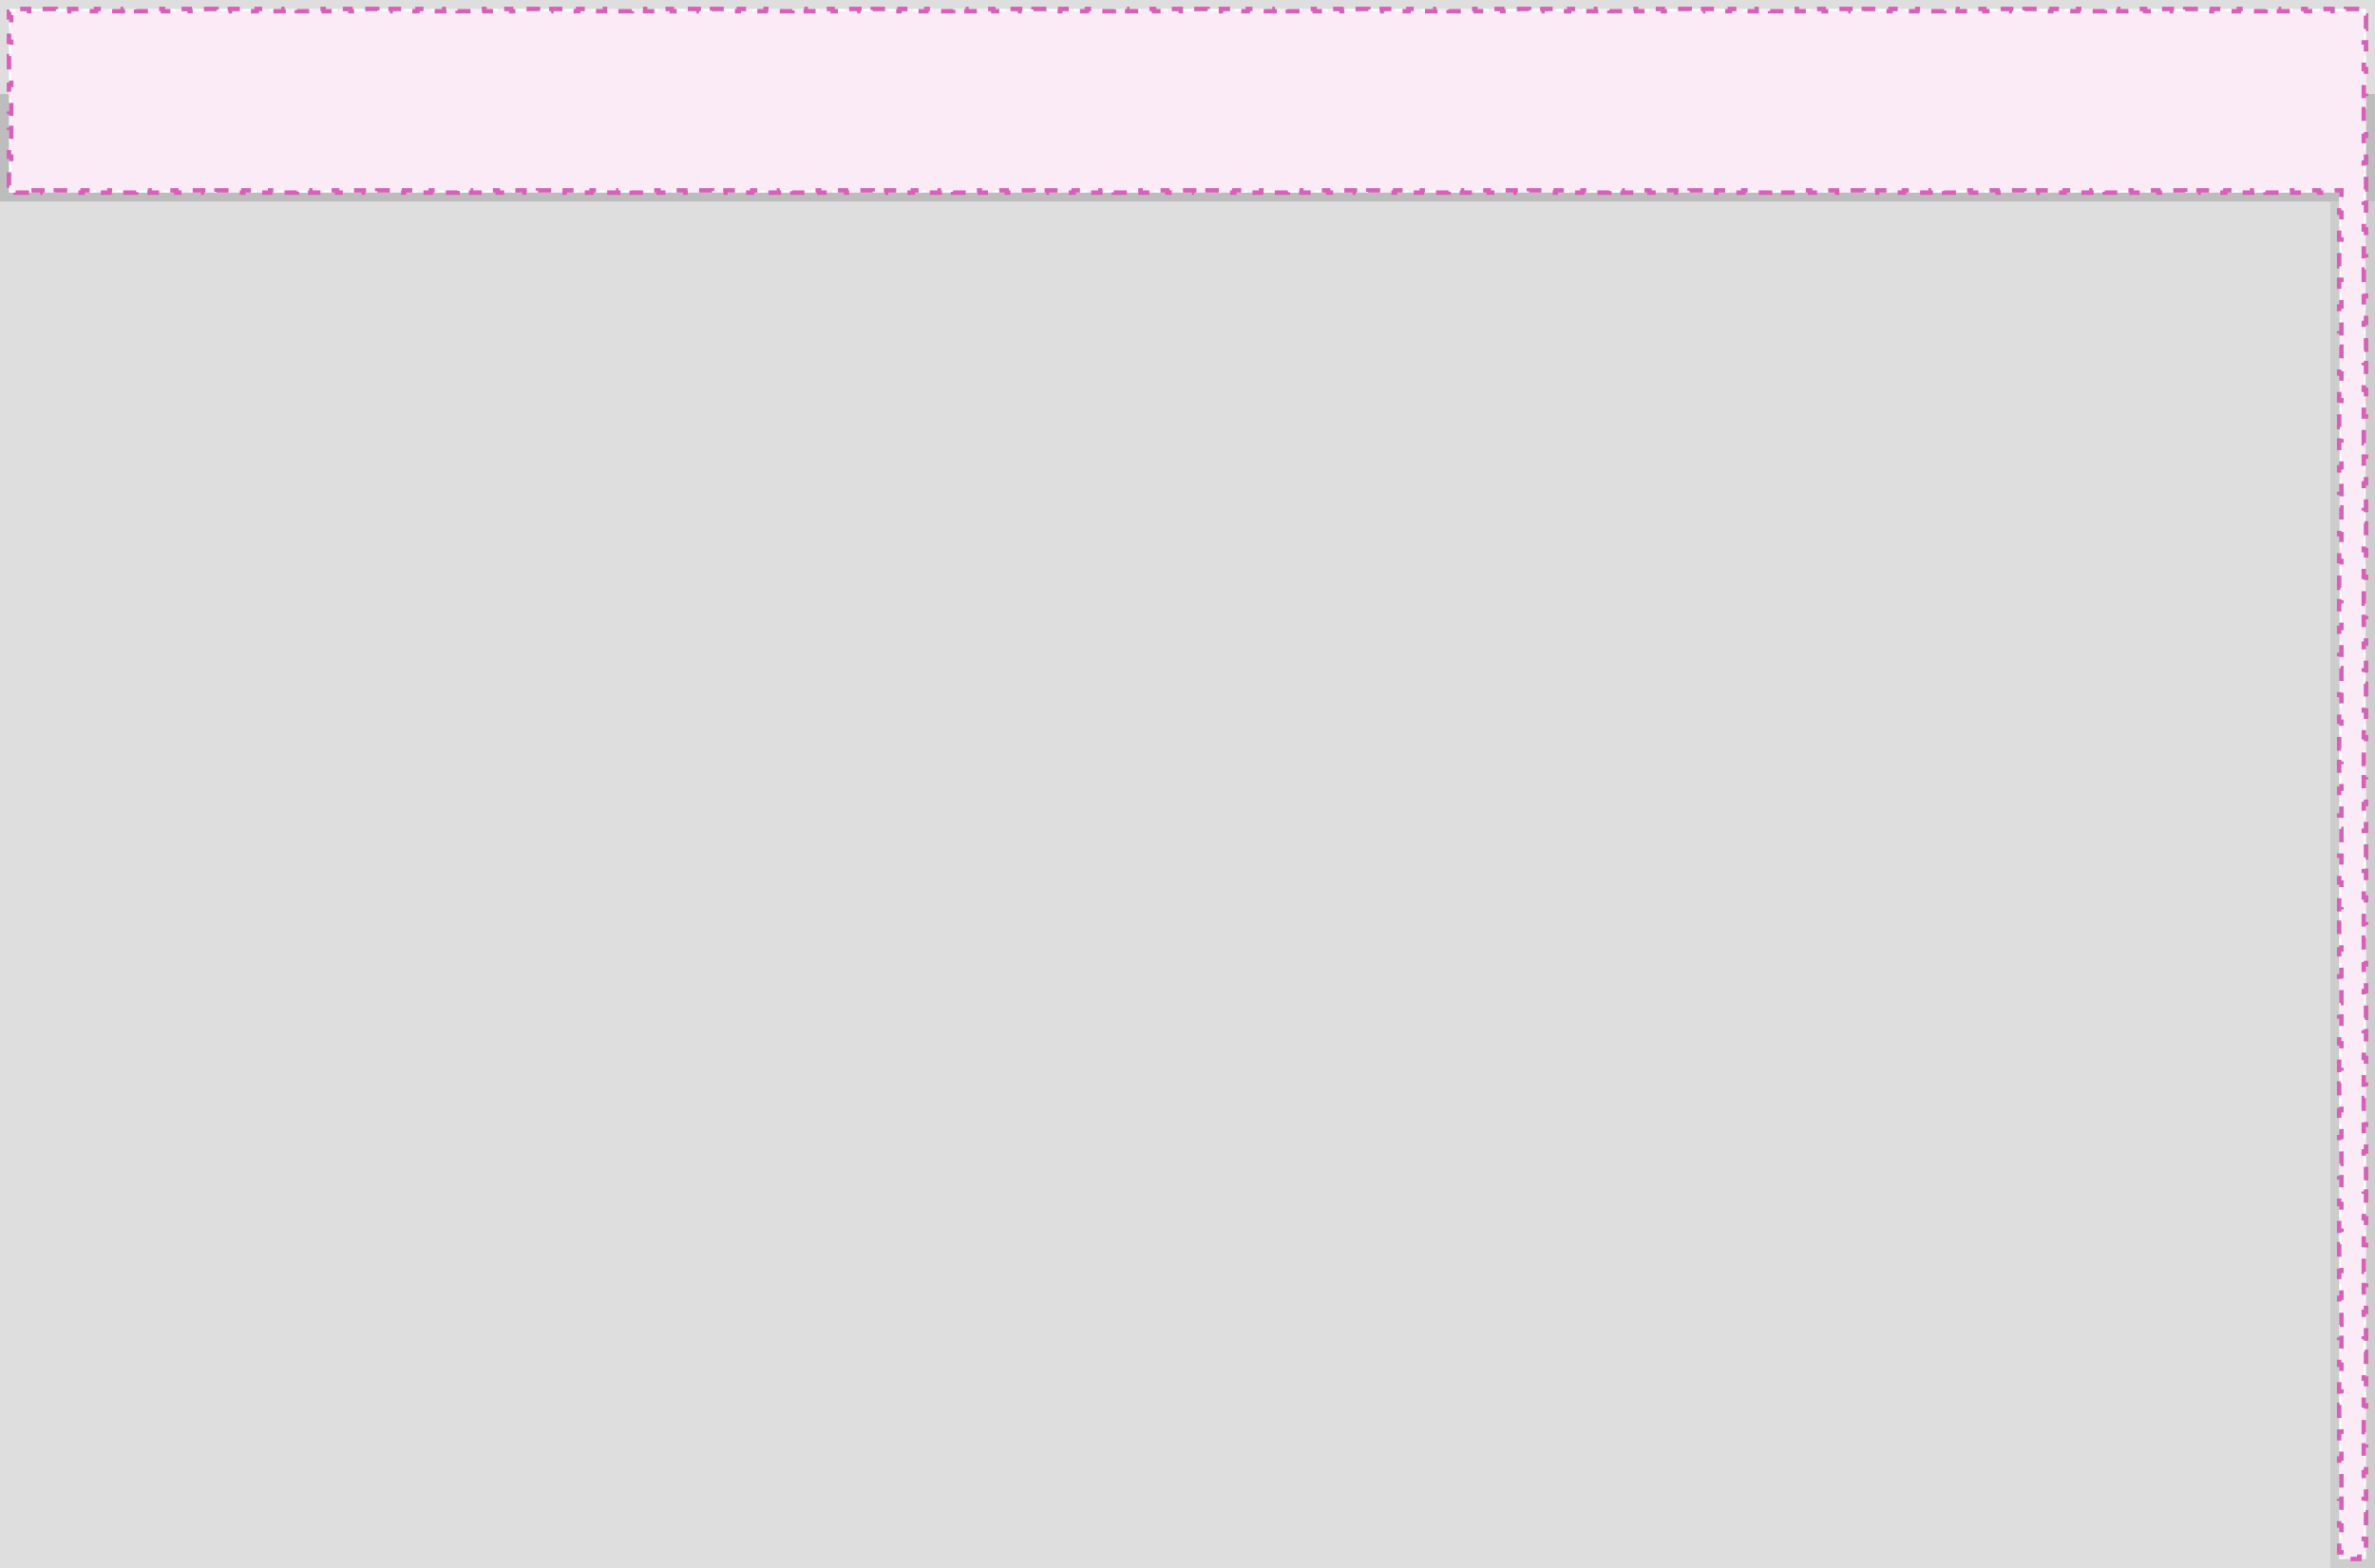 <svg width="530" height="350" viewBox="0 0 530 350" fill="none" xmlns="http://www.w3.org/2000/svg">
<rect x="0" y="0" width="530" height="350" fill="#333333" stroke="none"/>
<g clip-path="url(#clip0_41_178)">
<rect width="530" height="350" fill="white"/>
<rect width="530" height="350" fill="#DEDEDE"/>
<rect y="21" width="530" height="24" fill="#BDBDBD"/>
<rect x="56.181" y="26" width="463.819" height="14" rx="7" fill="#6A6A6A"/>
<path d="M15.898 33.062L10 33.062" stroke="#595959" stroke-linecap="round" stroke-linejoin="round"/>
<path d="M12.949 36L10 33.062L12.949 30.125" stroke="#595959" stroke-linecap="round" stroke-linejoin="round"/>
<path d="M24.933 33.062L30.832 33.062" stroke="#595959" stroke-linecap="round" stroke-linejoin="round"/>
<path d="M27.883 36L30.832 33.062L27.883 30.125" stroke="#595959" stroke-linecap="round" stroke-linejoin="round"/>
<path d="M39.993 31.8L43.607 29L47.221 31.8V36.2C47.221 36.412 47.136 36.616 46.986 36.766C46.835 36.916 46.631 37 46.418 37H40.796C40.583 37 40.379 36.916 40.228 36.766C40.077 36.616 39.993 36.412 39.993 36.2V31.8Z" stroke="#595959" stroke-linecap="round" stroke-linejoin="round"/>
<path d="M42.402 37V33H44.812V37" stroke="#595959" stroke-linecap="round" stroke-linejoin="round"/>
<path d="M19.904 8.509C20.556 6.421 22.489 5 24.676 5H114.324C116.511 5 118.444 6.421 119.096 8.509L123 21H16L19.904 8.509Z" fill="#BDBDBD"/>
<path d="M131 9V17" stroke="#595959" stroke-linecap="round" stroke-linejoin="round"/>
<path d="M127 13H135" stroke="#595959" stroke-linecap="round" stroke-linejoin="round"/>
<path d="M517 9L520 12L523 9" stroke="#595959" stroke-linecap="round" stroke-linejoin="round"/>
<rect x="520" y="45" width="10" height="305" fill="#CDCDCD"/>
<rect x="522" y="49" width="6" height="113" rx="3" fill="#6A6A6A"/>
<path d="M515 30.299V32.1H513.199" stroke="#DEDEDE" stroke-width="0.75" stroke-linecap="round" stroke-linejoin="round"/>
<path d="M514.247 33.6C514.052 34.152 513.683 34.626 513.195 34.95C512.707 35.274 512.127 35.431 511.543 35.397C510.958 35.362 510.401 35.139 509.954 34.76C509.508 34.382 509.196 33.868 509.067 33.297C508.937 32.726 508.997 32.128 509.237 31.594C509.477 31.06 509.884 30.618 510.397 30.336C510.909 30.053 511.5 29.945 512.08 30.027C512.66 30.109 513.197 30.377 513.611 30.792L515 32.1" stroke="#DEDEDE" stroke-width="0.75" stroke-linecap="round" stroke-linejoin="round"/>
<g style="mix-blend-mode:soft-light">
<path d="M2 43V4.5V2H528V348H522V43H2Z" fill="white"/>
</g>
<path d="M6.484 43H3.495V42.5H2.5V41.396H2V38.188H2.5V34.979H2V31.771H2.5V28.562H2V25.354H2.5V22.146H2V18.938H2.5V15.729H2V12.521H2.5V9.312H2V6.104H2.5V4.5V3.875H2V2.625H2.5V2.5H3.494V2H6.483V2.5H9.472V2H12.46V2.5H15.449V2H18.438V2.5H21.426V2H24.415V2.5H27.403V2H30.392V2.5H33.381V2H36.369V2.5H39.358V2H42.347V2.5H45.335V2H48.324V2.5H51.312V2H54.301V2.5H57.29V2H60.278V2.5H63.267V2H66.256V2.5H69.244V2H72.233V2.5H75.222V2H78.21V2.5H81.199V2H84.188V2.5H87.176V2H90.165V2.5H93.153V2H96.142V2.5H99.131V2H102.119V2.5H105.108V2H108.097V2.5H111.085V2H114.074V2.5H117.063V2H120.051V2.5H123.04V2H126.028V2.5H129.017V2H132.006V2.5H134.994V2H137.983V2.5H140.972V2H143.96V2.5H146.949V2H149.938V2.5H152.926V2H155.915V2.5H158.903V2H161.892V2.5H164.881V2H167.869V2.5H170.858V2H173.847V2.5H176.835V2H179.824V2.5H182.812V2H185.801V2.5H188.79V2H191.778V2.5H194.767V2H197.756V2.5H200.744V2H203.733V2.5H206.722V2H209.71V2.5H212.699V2H215.687V2.5H218.676V2H221.665V2.5H224.653V2H227.642V2.5H230.631V2H233.619V2.5H236.608V2H239.597V2.5H242.585V2H245.574V2.5H248.562V2H251.551V2.5H254.54V2H257.528V2.5H260.517V2H263.506V2.5H266.494V2H269.483V2.5H272.472V2H275.46V2.5H278.449V2H281.437V2.5H284.426V2H287.415V2.5H290.403V2H293.392V2.5H296.381V2H299.369V2.5H302.358V2H305.347V2.5H308.335V2H311.324V2.5H314.313V2H317.301V2.5H320.29V2H323.279V2.5H326.267V2H329.256V2.5H332.244V2H335.233V2.5H338.222V2H341.21V2.5H344.199V2H347.188V2.5H350.176V2H353.165V2.5H356.154V2H359.142V2.5H362.131V2H365.12V2.5H368.108V2H371.097V2.5H374.086V2H377.074V2.5H380.063V2H383.051V2.5H386.04V2H389.029V2.5H392.017V2H395.006V2.5H397.995V2H400.983V2.5H403.972V2H406.961V2.5H409.949V2H412.938V2.5H415.927V2H418.915V2.5H421.904V2H424.893V2.5H427.881V2H430.87V2.5H433.858V2H436.847V2.5H439.836V2H442.824V2.5H445.813V2H448.802V2.5H451.79V2H454.779V2.5H457.768V2H460.756V2.5H463.745V2H466.734V2.5H469.722V2H472.711V2.5H475.7V2H478.688V2.5H481.677V2H484.665V2.5H487.654V2H490.643V2.5H493.631V2H496.62V2.5H499.609V2H502.597V2.5H505.586V2H508.575V2.5H511.563V2H514.552V2.5H517.541V2H520.529V2.5H523.518V2H526.507V2.5H527.5V3.491H528V6.474H527.5V9.457H528V12.44H527.5V15.422H528V18.405H527.5V21.388H528V24.371H527.5V27.353H528V30.336H527.5V33.319H528V36.302H527.5V39.285H528V42.267H527.5V45.25H528V48.233H527.5V51.215H528V54.198H527.5V57.181H528V60.164H527.5V63.147H528V66.129H527.5V69.112H528V72.095H527.5V75.078H528V78.06H527.5V81.043H528V84.026H527.5V87.009H528V89.991H527.5V92.974H528V95.957H527.5V98.94H528V101.922H527.5V104.905H528V107.888H527.5V110.871H528V113.853H527.5V116.836H528V119.819H527.5V122.802H528V125.784H527.5V128.767H528V131.75H527.5V134.733H528V137.715H527.5V140.698H528V143.681H527.5V146.664H528V149.647H527.5V152.629H528V155.612H527.5V158.595H528V161.578H527.5V164.56H528V167.543H527.5V170.526H528V173.509H527.5V176.491H528V179.474H527.5V182.457H528V185.44H527.5V188.422H528V191.405H527.5V194.388H528V197.371H527.5V200.353H528V203.336H527.5V206.319H528V209.302H527.5V212.284H528V215.267H527.5V218.25H528V221.233H527.5V224.215H528V227.198H527.5V230.181H528V233.164H527.5V236.146H528V239.129H527.5V242.112H528V245.095H527.5V248.078H528V251.06H527.5V254.043H528V257.026H527.5V260.009H528V262.991H527.5V265.974H528V268.957H527.5V271.94H528V274.922H527.5V277.905H528V280.888H527.5V283.871H528V286.853H527.5V289.836H528V292.819H527.5V295.802H528V298.784H527.5V301.767H528V304.75H527.5V307.733H528V310.715H527.5V313.698H528V316.681H527.5V319.664H528V322.646H527.5V325.629H528V328.612H527.5V331.595H528V334.577H527.5V337.56H528V340.543H527.5V343.526H528V346.509H527.5V347.5H526.5V348H523.5V347.5H522.5V346.505H522V343.515H522.5V340.525H522V337.534H522.5V334.544H522V331.554H522.5V328.564H522V325.574H522.5V322.583H522V319.593H522.5V316.603H522V313.613H522.5V310.623H522V307.632H522.5V304.642H522V301.652H522.5V298.662H522V295.672H522.5V292.681H522V289.691H522.5V286.701H522V283.711H522.5V280.721H522V277.73H522.5V274.74H522V271.75H522.5V268.76H522V265.77H522.5V262.779H522V259.789H522.5V256.799H522V253.809H522.5V250.819H522V247.828H522.5V244.838H522V241.848H522.5V238.858H522V235.868H522.5V232.877H522V229.887H522.5V226.897H522V223.907H522.5V220.917H522V217.926H522.5V214.936H522V211.946H522.5V208.956H522V205.966H522.5V202.976H522V199.985H522.5V196.995H522V194.005H522.5V191.015H522V188.025H522.5V185.034H522V182.044H522.5V179.054H522V176.064H522.5V173.074H522V170.083H522.5V167.093H522V164.103H522.5V161.113H522V158.123H522.5V155.133H522V152.142H522.5V149.152H522V146.162H522.5V143.172H522V140.182H522.5V137.191H522V134.201H522.5V131.211H522V128.221H522.5V125.231H522V122.24H522.5V119.25H522V116.26H522.5V113.27H522V110.28H522.5V107.289H522V104.299H522.5V101.309H522V98.319H522.5V95.329H522V92.339H522.5V89.348H522V86.358H522.5V83.368H522V80.378H522.5V77.388H522V74.397H522.5V71.407H522V68.417H522.5V65.427H522V62.437H522.5V59.446H522V56.456H522.5V53.466H522V50.476H522.5V47.486H522V44.495H522.5V43V42.5H522H520.506V43H517.517V42.5H514.529V43H511.54V42.5H508.552V43H505.563V42.5H502.575V43H499.586V42.5H496.598V43H493.609V42.5H490.621V43H487.632V42.5H484.644V43H481.655V42.5H478.667V43H475.678V42.5H472.69V43H469.701V42.5H466.713V43H463.724V42.5H460.736V43H457.747V42.5H454.759V43H451.77V42.5H448.782V43H445.793V42.5H442.805V43H439.816V42.5H436.828V43H433.839V42.5H430.851V43H427.862V42.5H424.874V43H421.885V42.5H418.897V43H415.908V42.5H412.92V43H409.931V42.5H406.943V43H403.954V42.5H400.966V43H397.977V42.5H394.989V43H392V42.5H389.012V43H386.023V42.5H383.035V43H380.046V42.5H377.058V43H374.069V42.5H371.08V43H368.092V42.5H365.103V43H362.115V42.5H359.126V43H356.138V42.5H353.149V43H350.161V42.5H347.172V43H344.184V42.5H341.195V43H338.207V42.5H335.218V43H332.23V42.5H329.241V43H326.253V42.5H323.264V43H320.276V42.5H317.287V43H314.299V42.5H311.31V43H308.322V42.5H305.333V43H302.345V42.5H299.356V43H296.368V42.5H293.379V43H290.391V42.5H287.402V43H284.414V42.5H281.425V43H278.437V42.5H275.448V43H272.46V42.5H269.471V43H266.483V42.5H263.494V43H260.506V42.5H257.517V43H254.529V42.5H251.54V43H248.552V42.5H245.563V43H242.575V42.5H239.586V43H236.598V42.5H233.609V43H230.621V42.5H227.632V43H224.644V42.5H221.655V43H218.667V42.5H215.678V43H212.69V42.5H209.701V43H206.713V42.5H203.724V43H200.736V42.5H197.747V43H194.759V42.5H191.77V43H188.782V42.5H185.793V43H182.805V42.5H179.816V43H176.828V42.5H173.839V43H170.851V42.5H167.862V43H164.874V42.5H161.885V43H158.897V42.5H155.908V43H152.92V42.5H149.931V43H146.943V42.5H143.954V43H140.966V42.5H137.977V43H134.989V42.5H132V43H129.012V42.5H126.023V43H123.035V42.5H120.046V43H117.058V42.5H114.069V43H111.081V42.5H108.092V43H105.104V42.5H102.115V43H99.127V42.5H96.138V43H93.15V42.5H90.161V43H87.173V42.5H84.184V43H81.196V42.5H78.207V43H75.219V42.5H72.231V43H69.242V42.5H66.254V43H63.265V42.5H60.276V43H57.288V42.5H54.3V43H51.311V42.5H48.322V43H45.334V42.5H42.346V43H39.357V42.5H36.368V43H33.38V42.5H30.392V43H27.403V42.5H24.415V43H21.426V42.5H18.438V43H15.449V42.5H12.461V43H9.472V42.5H6.484V43Z" fill="#EFB1DE" fill-opacity="0.25" stroke="#D761B8" stroke-dasharray="3 3"/>
</g>
<defs>
<clipPath id="clip0_41_178">
<rect width="530" height="350" fill="white"/>
</clipPath>
</defs>
</svg>
